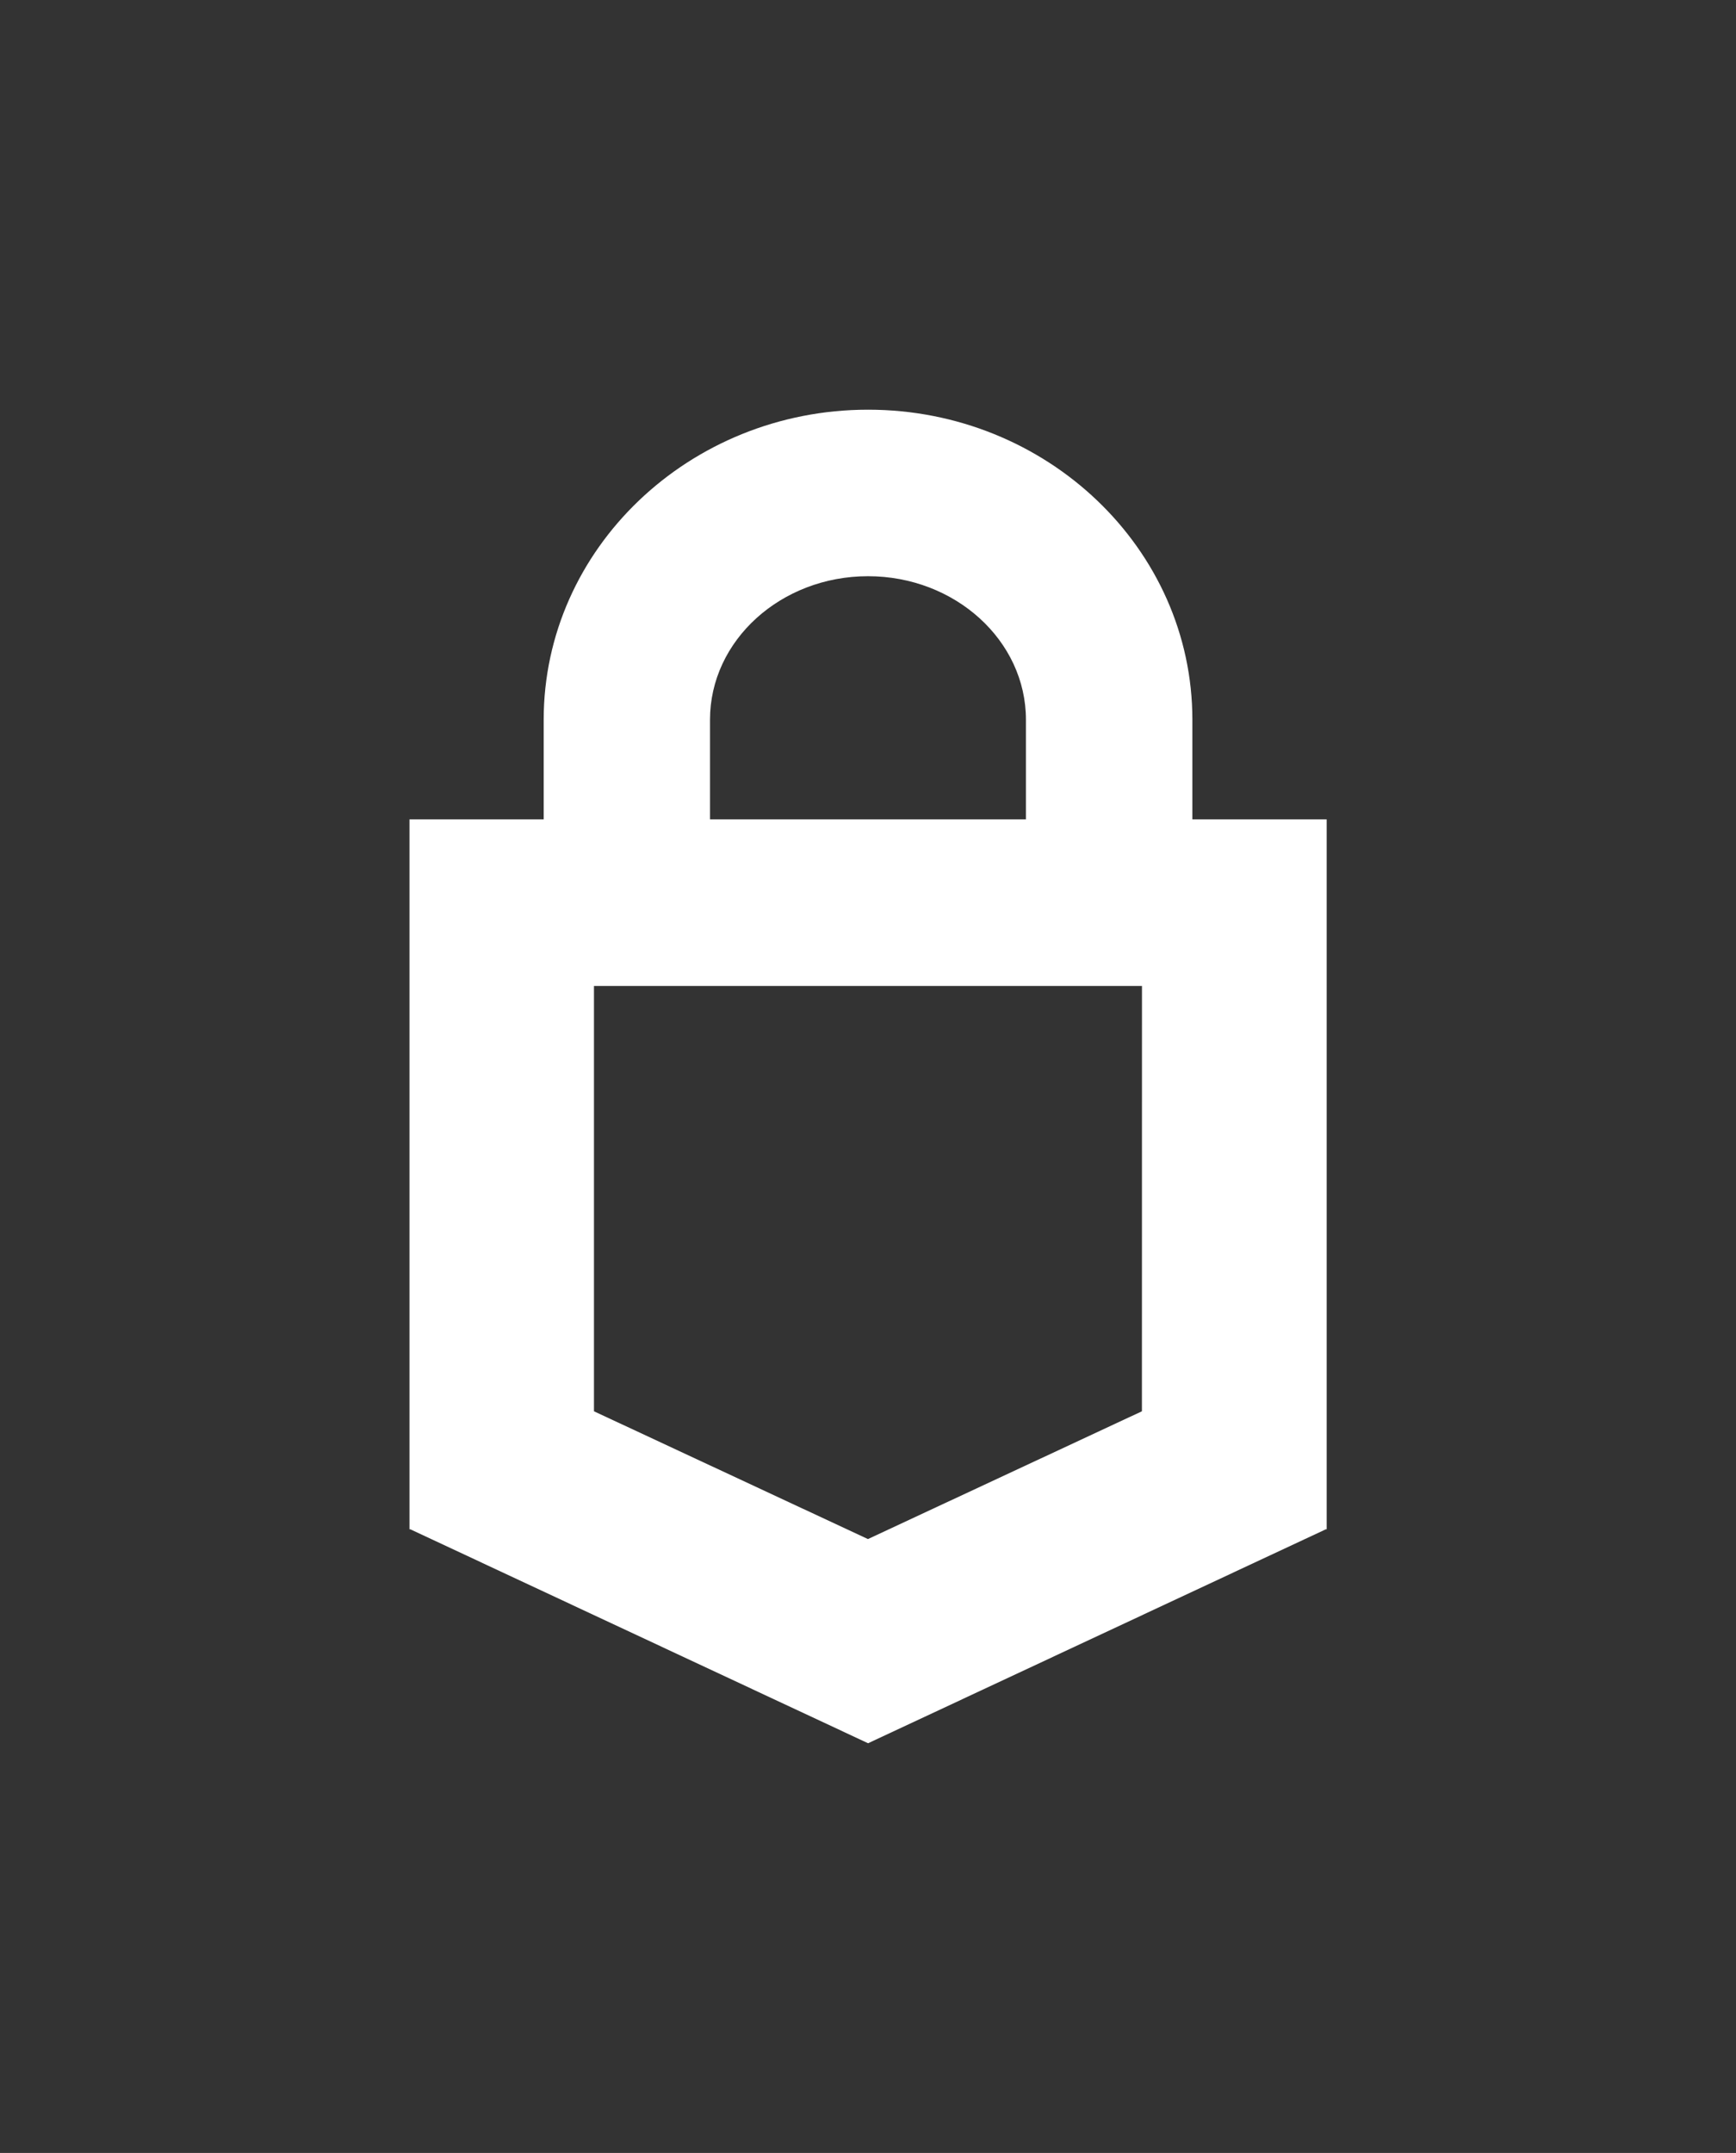 <svg xmlns="http://www.w3.org/2000/svg" viewBox="0 0 591.7 733.46"><rect x="0" y="0" width="591.7" height="733.46" fill="#333333" stroke="none"/><defs><style>.cls-1{fill:#fff;}.cls-2{fill:none;}</style></defs><g id="Layer_2" data-name="Layer 2"><g id="Logos"><path id="White_lock" data-name="White lock" class="cls-1" d="M406.41,279.14V245.19c0-58.23-49.6-105.62-110.54-105.62S185.31,187,185.31,245.19v33.95H139.57V521h.31l156,72.88,156-72.88h.31V279.14ZM242,245.19c0-27,24.16-48.89,53.85-48.89s53.83,21.93,53.83,48.89v33.95H242Zm147.21,235.6-93.38,43.53-93.38-43.53V335.89H389.23Z"/><rect class="cls-2" width="591.7" height="733.46"/></g></g></svg>